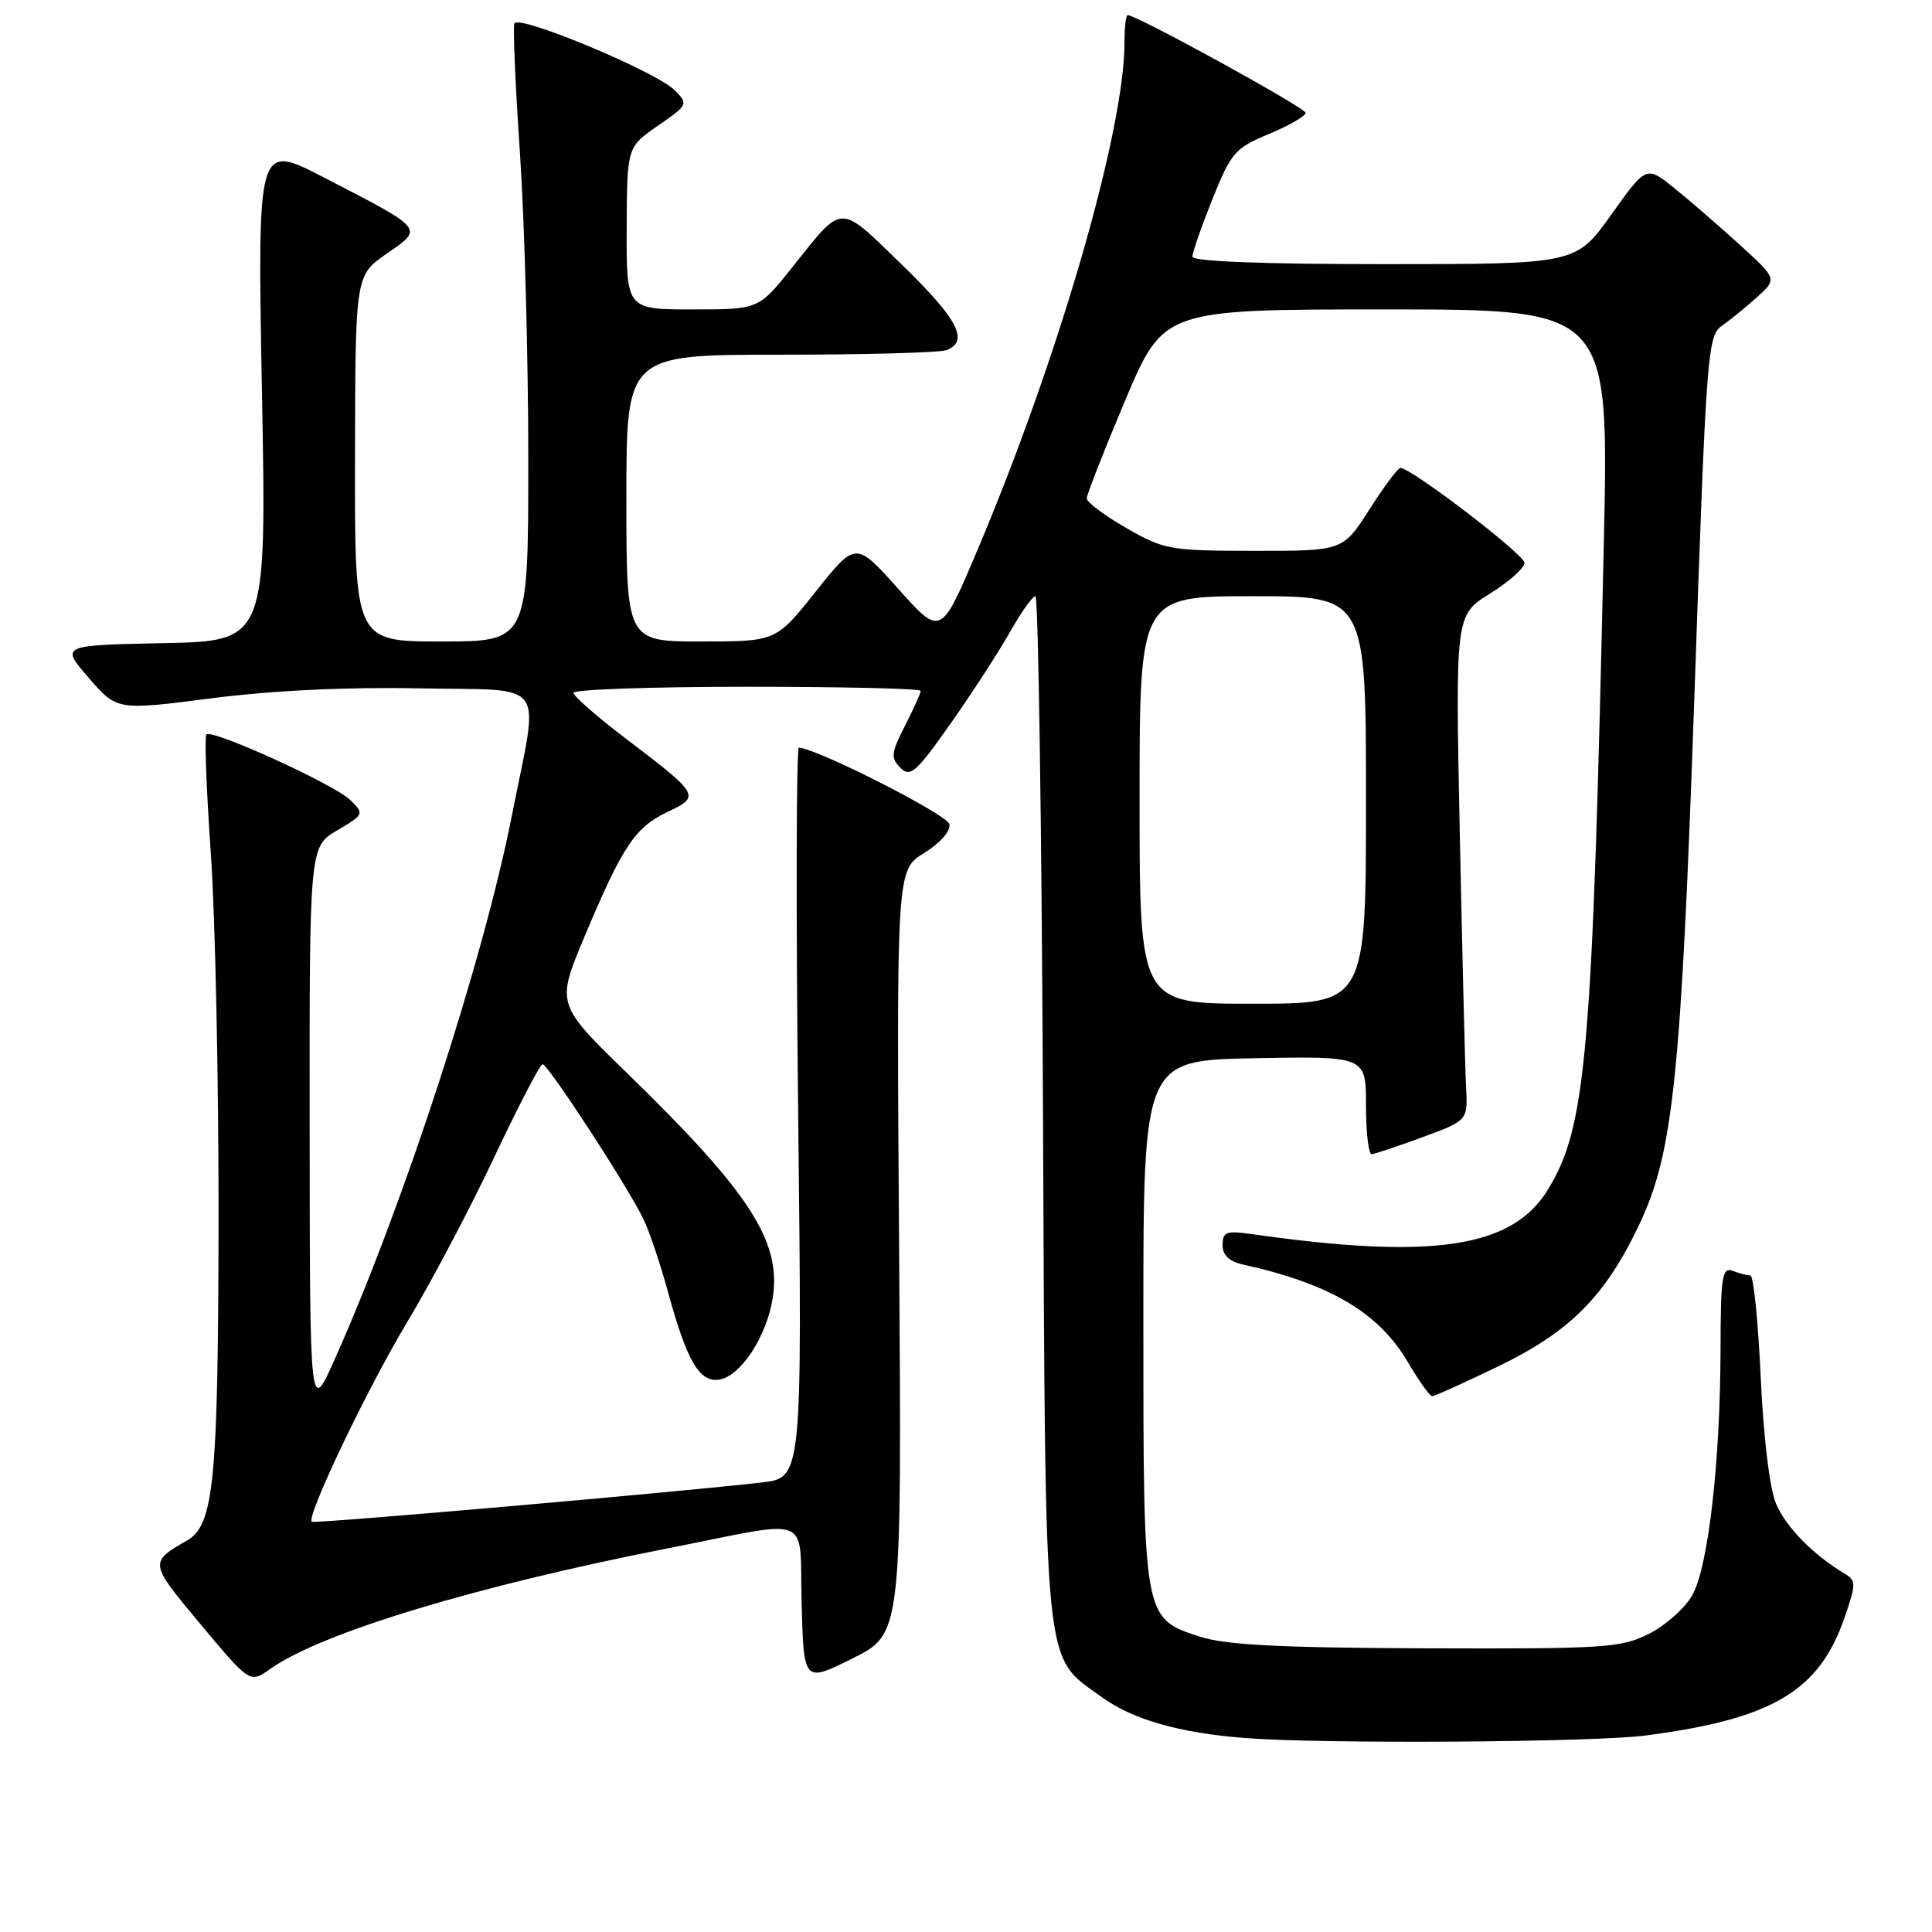 <?xml version="1.0" encoding="UTF-8" standalone="no"?>
<!DOCTYPE svg PUBLIC "-//W3C//DTD SVG 1.1//EN" "http://www.w3.org/Graphics/SVG/1.1/DTD/svg11.dtd" >
<svg xmlns="http://www.w3.org/2000/svg" xmlns:xlink="http://www.w3.org/1999/xlink" version="1.1" viewBox="0 0 256 256">
 <g >
 <path fill="currentColor"
d=" M 218.00 229.97 C 234.85 227.78 241.06 224.10 244.43 214.29 C 245.96 209.83 245.96 209.43 244.40 208.50 C 240.21 205.99 236.61 202.31 235.32 199.21 C 234.48 197.22 233.66 190.35 233.30 182.42 C 232.96 175.04 232.35 169.00 231.93 169.00 C 231.51 169.00 230.45 168.73 229.58 168.39 C 228.20 167.86 228.00 169.16 227.98 178.64 C 227.96 193.70 226.35 207.71 224.21 211.42 C 223.24 213.12 220.66 215.40 218.47 216.50 C 214.79 218.35 212.61 218.49 189.00 218.41 C 169.64 218.34 162.42 217.97 159.00 216.87 C 151.48 214.44 151.50 214.57 151.50 175.00 C 151.50 140.50 151.50 140.50 166.25 140.22 C 181.00 139.95 181.00 139.95 181.00 146.47 C 181.00 150.06 181.34 152.97 181.75 152.94 C 182.16 152.91 185.20 151.89 188.50 150.68 C 194.50 148.47 194.50 148.47 194.26 143.99 C 194.13 141.52 193.76 126.45 193.43 110.50 C 192.84 81.50 192.84 81.50 197.42 78.66 C 199.94 77.10 202.00 75.26 202.00 74.58 C 202.00 73.48 187.00 62.00 185.56 62.00 C 185.24 62.00 183.39 64.47 181.46 67.50 C 177.94 73.00 177.94 73.00 166.22 72.99 C 155.03 72.98 154.26 72.85 149.25 69.97 C 146.36 68.31 144.00 66.55 144.00 66.04 C 144.00 65.54 146.29 59.70 149.09 53.06 C 154.19 41.00 154.19 41.00 183.69 41.00 C 213.19 41.00 213.19 41.00 212.52 71.75 C 211.01 140.07 210.21 149.34 205.06 157.70 C 200.33 165.38 189.77 166.94 165.75 163.51 C 162.49 163.05 162.00 163.24 162.00 164.97 C 162.00 166.33 162.87 167.15 164.75 167.57 C 176.27 170.12 182.71 173.94 186.56 180.51 C 188.01 182.98 189.45 185.00 189.77 185.00 C 190.09 185.00 194.06 183.21 198.59 181.02 C 208.06 176.43 212.70 171.76 217.19 162.30 C 221.73 152.77 222.76 142.77 224.54 91.54 C 226.08 46.90 226.26 44.51 228.13 43.19 C 229.22 42.43 231.32 40.72 232.80 39.39 C 235.50 36.96 235.50 36.96 230.50 32.41 C 227.75 29.91 223.84 26.53 221.82 24.90 C 218.14 21.94 218.14 21.94 213.48 28.47 C 208.82 35.00 208.82 35.00 183.41 35.00 C 167.32 35.00 158.00 34.64 158.00 34.01 C 158.00 33.47 159.19 30.04 160.65 26.39 C 163.13 20.22 163.64 19.62 168.15 17.75 C 170.82 16.64 173.00 15.38 173.00 14.95 C 173.00 14.29 150.63 2.00 149.42 2.00 C 149.19 2.00 149.00 3.63 149.00 5.62 C 149.00 17.35 140.29 47.42 129.50 72.92 C 124.67 84.34 124.67 84.34 119.03 78.03 C 113.39 71.73 113.39 71.73 108.11 78.36 C 102.83 85.00 102.83 85.00 92.91 85.00 C 83.00 85.00 83.00 85.00 83.00 66.00 C 83.00 47.00 83.00 47.00 103.42 47.00 C 114.65 47.00 124.55 46.73 125.42 46.39 C 128.47 45.22 126.93 42.27 119.49 35.06 C 111.03 26.86 111.83 26.83 104.91 35.50 C 100.52 41.00 100.52 41.00 91.76 41.00 C 83.00 41.00 83.00 41.00 83.04 30.25 C 83.08 19.50 83.08 19.50 87.17 16.66 C 91.19 13.89 91.23 13.79 89.39 11.95 C 86.88 9.45 68.60 1.84 68.15 3.11 C 67.96 3.66 68.29 11.40 68.90 20.33 C 69.50 29.25 70.00 47.45 70.00 60.78 C 70.00 85.00 70.00 85.00 58.50 85.00 C 47.00 85.00 47.00 85.00 47.04 60.75 C 47.08 36.50 47.08 36.50 51.23 33.62 C 56.16 30.21 56.36 30.46 42.87 23.49 C 34.10 18.96 34.10 18.96 34.71 51.95 C 35.32 84.94 35.32 84.94 21.66 85.22 C 8.01 85.50 8.01 85.50 11.76 89.82 C 15.50 94.14 15.50 94.14 28.00 92.53 C 36.02 91.50 45.87 91.02 55.50 91.21 C 72.84 91.55 71.45 89.66 67.85 107.96 C 64.08 127.12 53.55 159.47 44.42 179.96 C 41.06 187.50 41.06 187.50 41.03 149.85 C 41.00 112.20 41.00 112.20 44.66 110.04 C 48.26 107.92 48.29 107.84 46.41 106.00 C 44.30 103.94 28.11 96.56 27.34 97.32 C 27.08 97.58 27.35 104.63 27.93 112.98 C 28.52 121.33 28.98 143.31 28.96 161.83 C 28.91 196.25 28.34 202.07 24.81 204.11 C 19.73 207.03 19.74 207.04 26.62 215.28 C 33.12 223.05 33.12 223.05 35.81 221.14 C 42.51 216.38 62.98 210.17 88.50 205.16 C 108.07 201.31 105.89 200.41 106.22 212.45 C 106.50 222.97 106.50 222.97 113.00 219.73 C 119.49 216.49 119.49 216.49 119.14 165.89 C 118.79 115.29 118.79 115.29 122.45 113.03 C 124.59 111.71 125.98 110.12 125.80 109.21 C 125.56 107.96 108.53 99.30 105.86 99.06 C 105.51 99.03 105.46 120.78 105.76 147.41 C 106.30 195.82 106.30 195.82 100.90 196.44 C 89.57 197.74 41.60 201.93 41.31 201.64 C 40.58 200.91 48.67 183.97 53.97 175.16 C 57.16 169.85 62.36 159.99 65.53 153.25 C 68.71 146.51 71.57 141.01 71.90 141.02 C 72.63 141.03 83.23 157.30 85.24 161.50 C 86.04 163.15 87.48 167.43 88.46 171.00 C 90.99 180.30 92.66 183.19 95.27 182.81 C 98.10 182.40 101.56 177.16 102.38 172.05 C 103.58 164.54 99.39 158.05 83.18 142.28 C 73.70 133.06 73.70 133.06 77.43 124.16 C 82.48 112.13 84.13 109.64 88.44 107.59 C 92.84 105.51 92.74 105.33 82.95 97.89 C 79.13 94.99 76.00 92.25 76.00 91.80 C 76.00 91.36 86.35 91.00 99.00 91.00 C 111.65 91.00 122.00 91.24 122.00 91.54 C 122.00 91.84 121.06 93.92 119.91 96.17 C 118.07 99.78 118.00 100.43 119.31 101.74 C 120.62 103.05 121.40 102.36 125.97 95.86 C 128.82 91.81 132.35 86.36 133.82 83.75 C 135.30 81.14 136.81 79.00 137.20 79.00 C 137.58 79.00 138.03 109.49 138.20 146.75 C 138.54 222.86 138.17 219.22 146.00 224.88 C 150.10 227.86 156.28 229.62 165.00 230.30 C 175.19 231.10 211.03 230.87 218.00 229.97 Z  M 151.00 106.00 C 151.00 79.00 151.00 79.00 166.00 79.00 C 181.00 79.00 181.00 79.00 181.00 106.00 C 181.00 133.00 181.00 133.00 166.00 133.00 C 151.00 133.00 151.00 133.00 151.00 106.00 Z "/>
</g>
</svg>